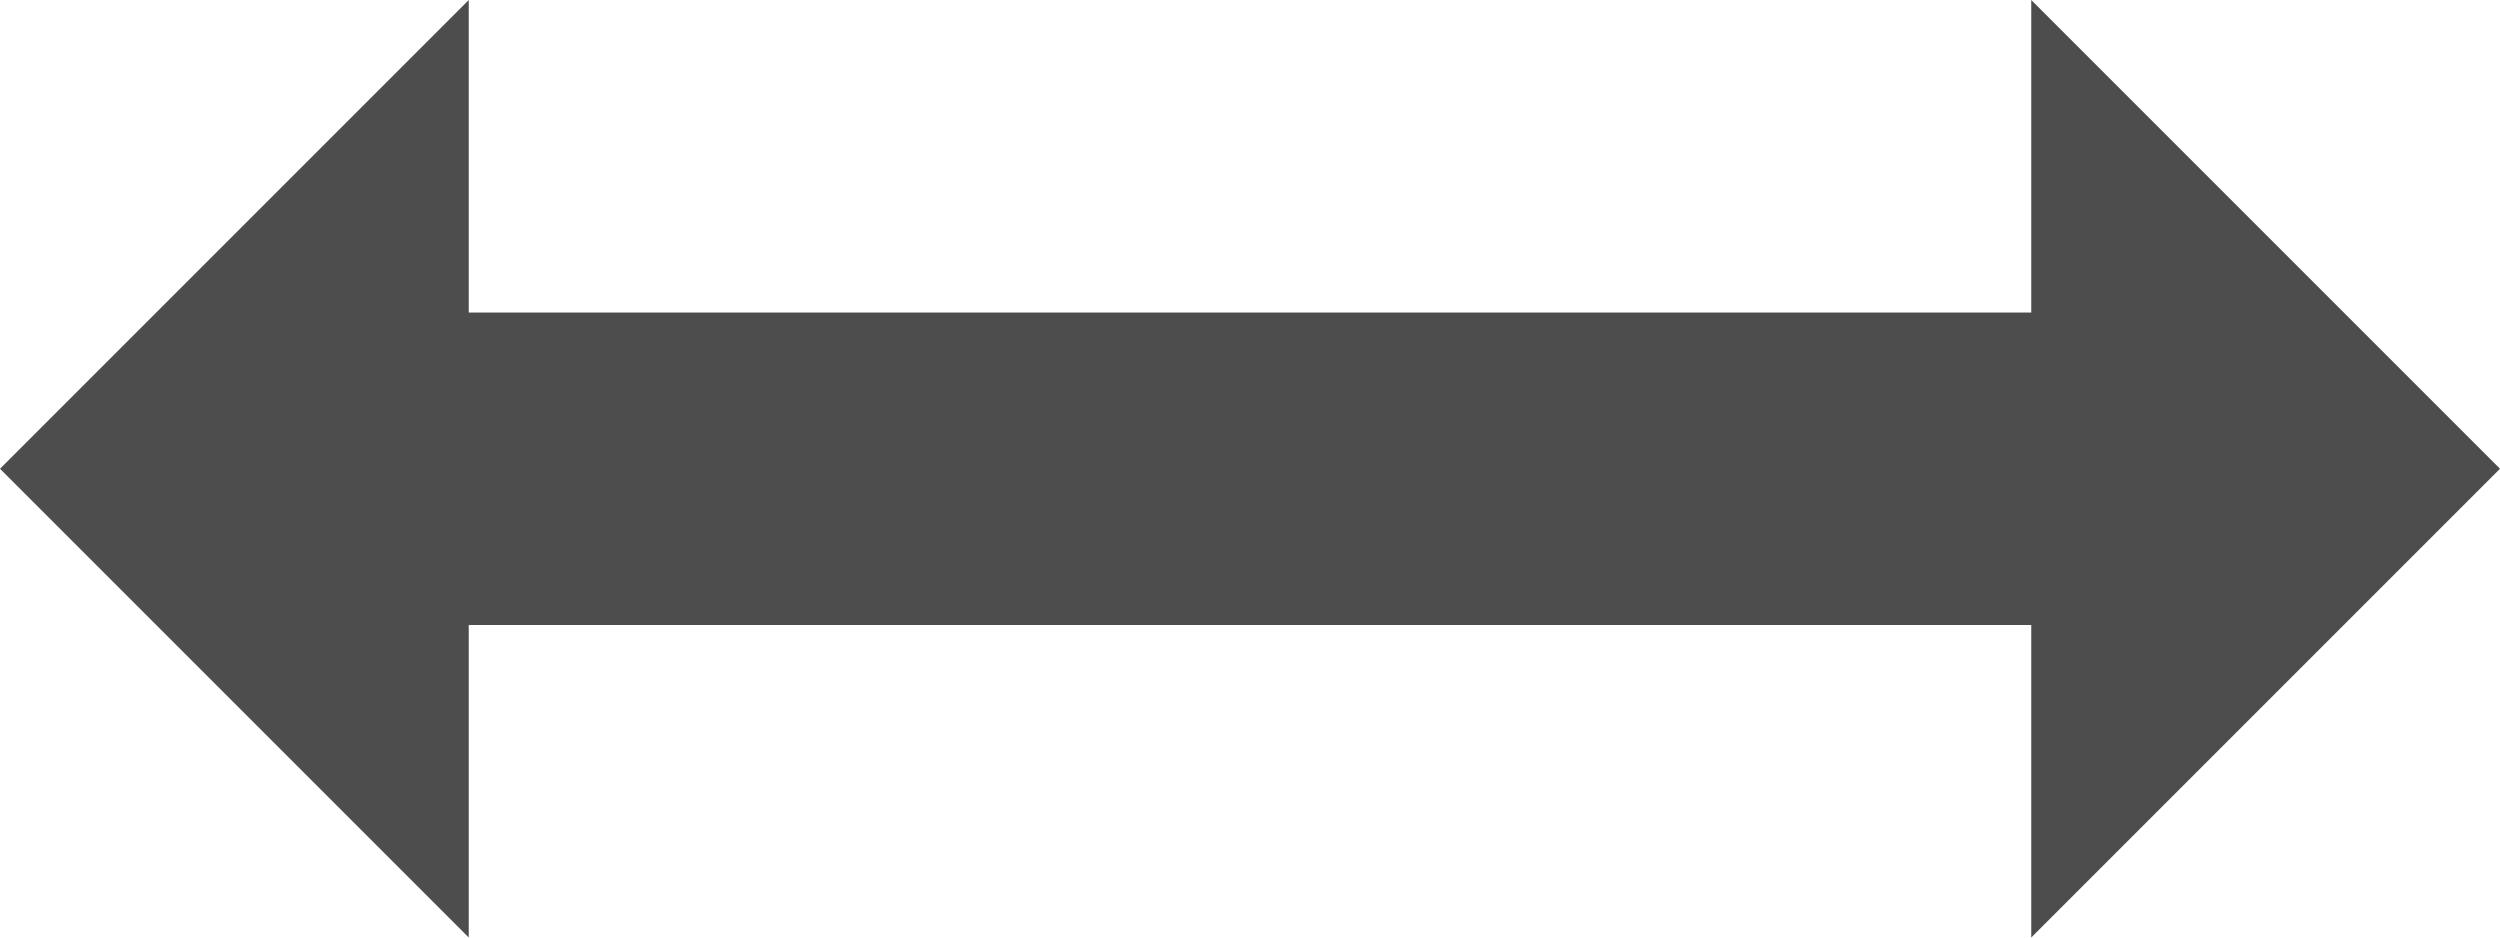 <?xml version="1.0" encoding="UTF-8"?>
<svg xmlns="http://www.w3.org/2000/svg" xmlns:xlink="http://www.w3.org/1999/xlink" width="16pt" height="6pt" viewBox="0 0 16 6" version="1.1">
<g id="surface1">
<path style=" stroke:none;fill-rule:nonzero;fill:rgb(30.196%,30.196%,30.196%);fill-opacity:1;" d="M 3 0 L 0 3 L 3 6 L 3 4 L 13 4 L 13 6 L 16 3 L 13 0 L 13 2 L 3 2 Z M 3 0 "/>
</g>
</svg>
